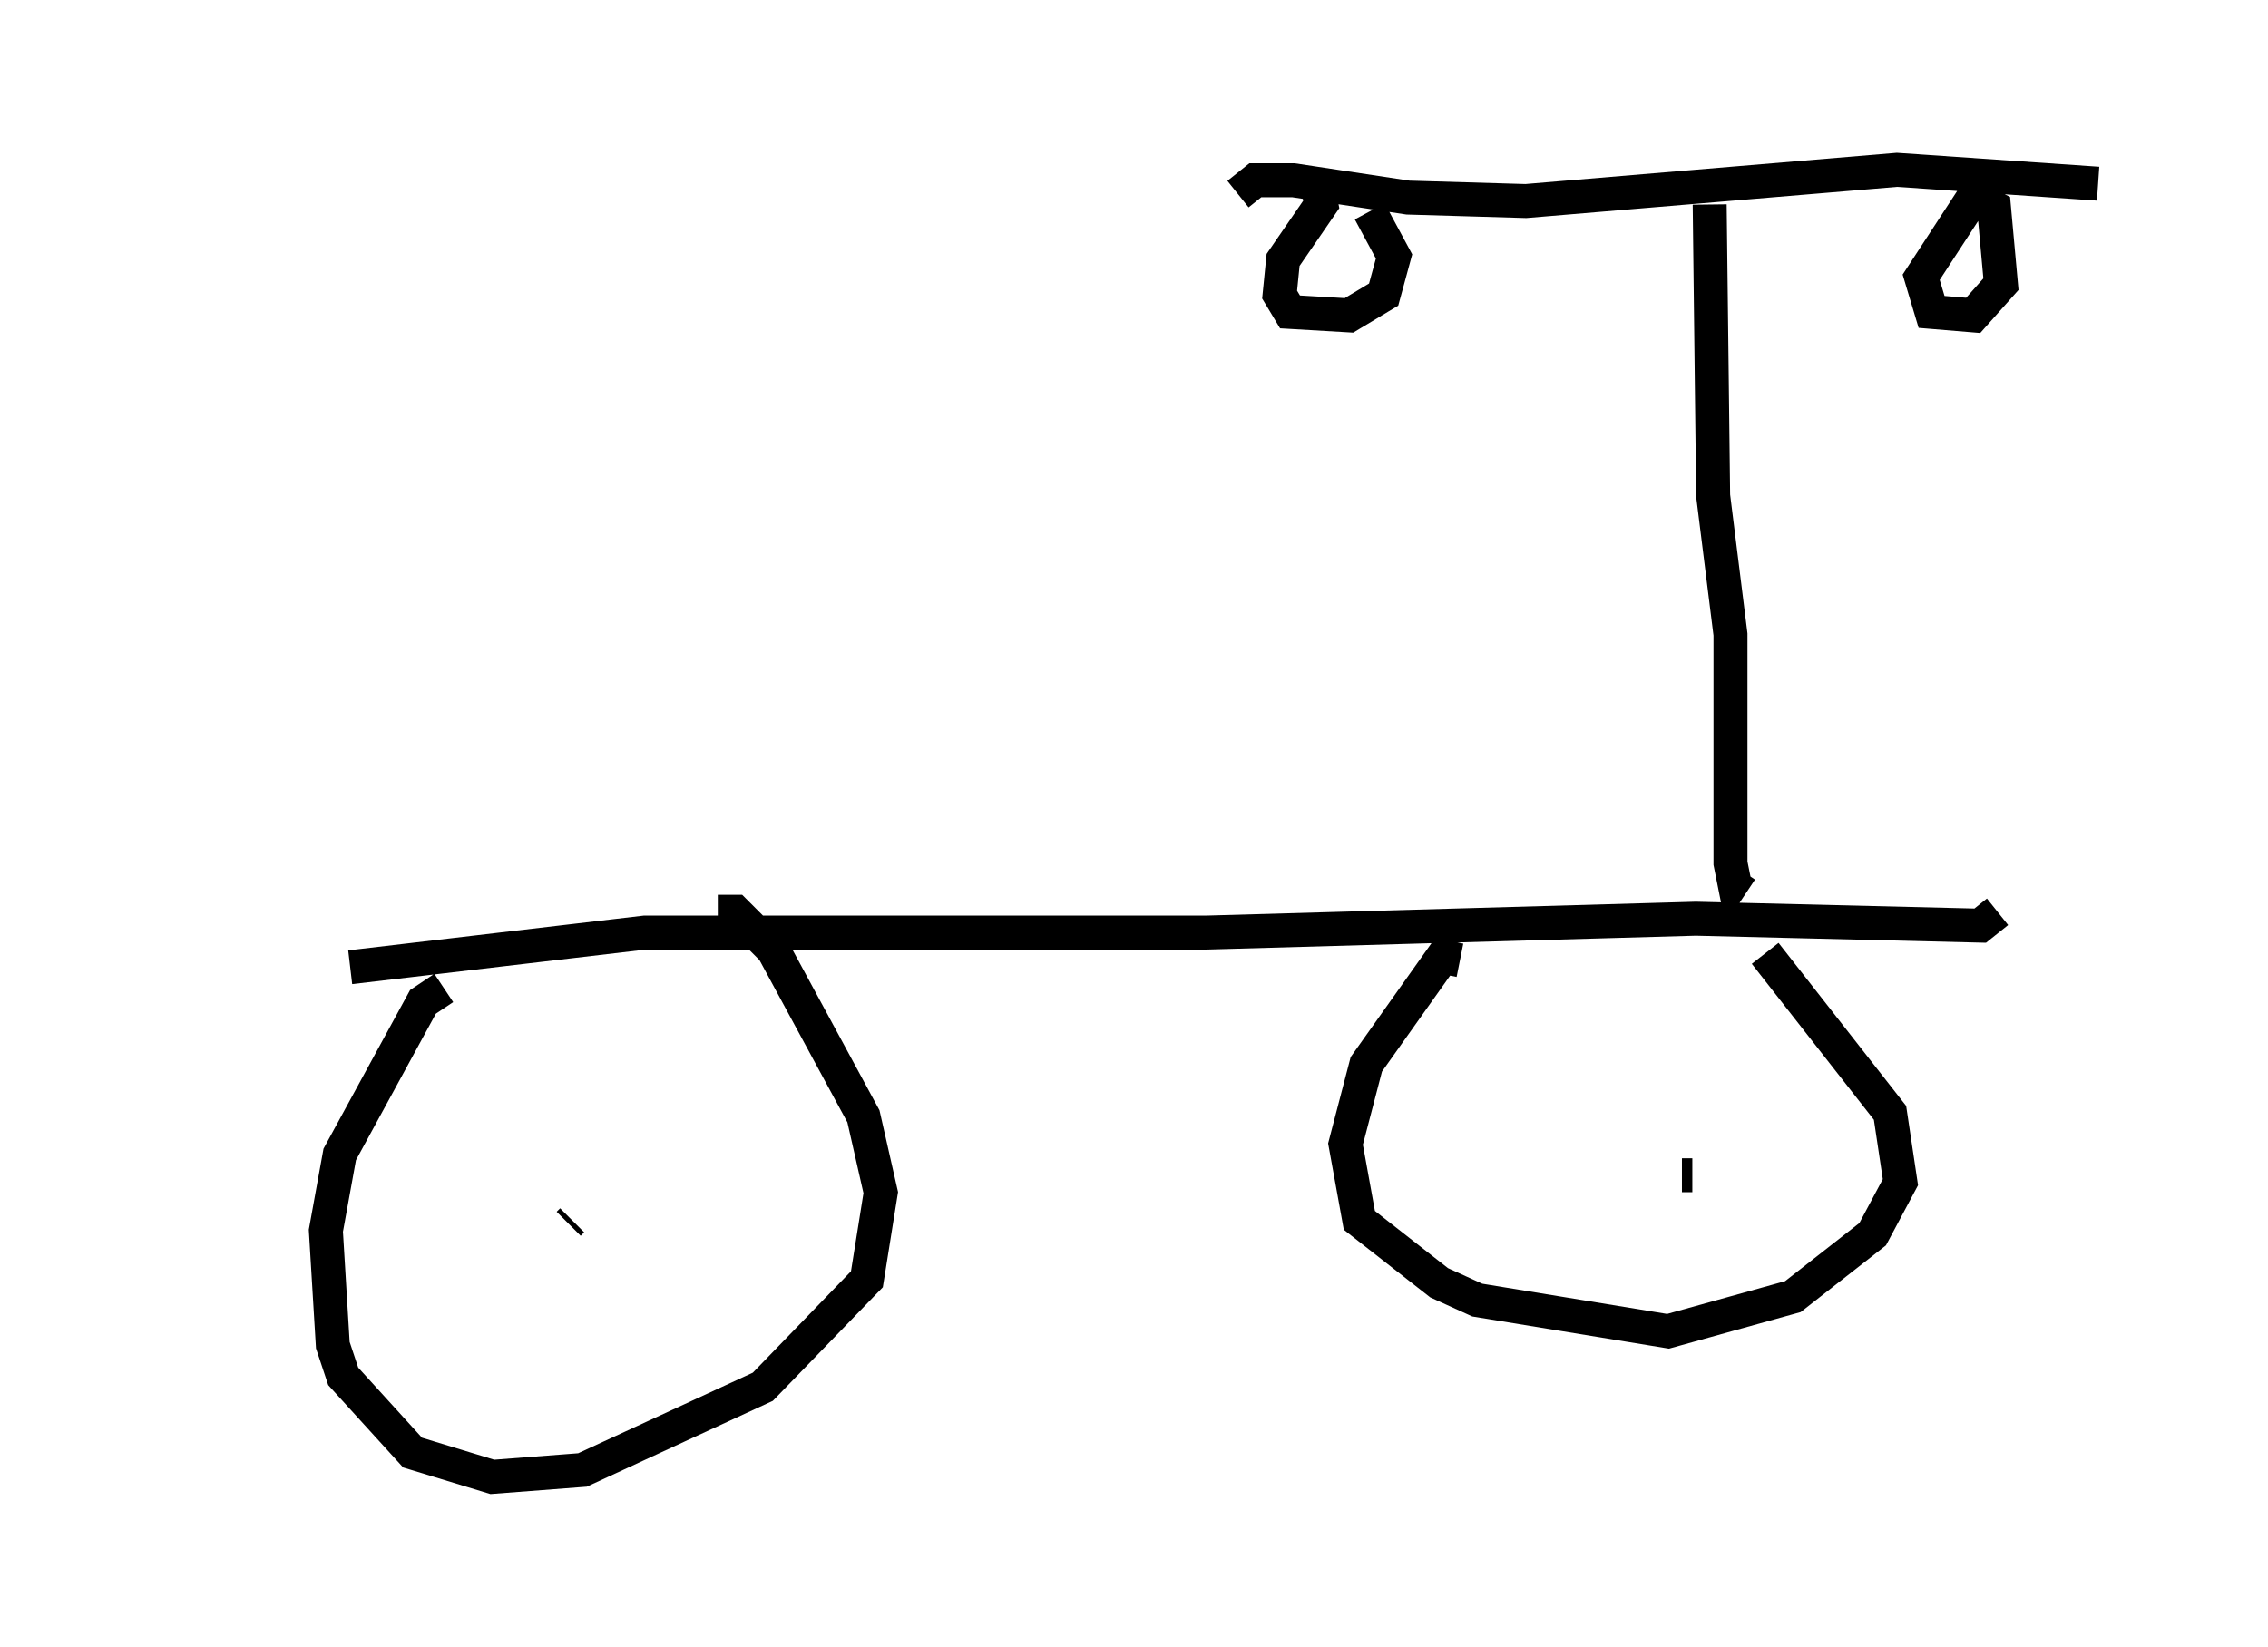 <?xml version="1.0" encoding="utf-8" ?>
<svg baseProfile="full" height="48.486" version="1.1" width="66.759" xmlns="http://www.w3.org/2000/svg" xmlns:ev="http://www.w3.org/2001/xml-events" xmlns:xlink="http://www.w3.org/1999/xlink"><defs /><rect fill="white" height="48.486" width="66.759" x="0" y="0" /><path d="M5, 28.377 m5.308, 0.102 l8.677, -1.021 16.538, 0.0 l14.394, -0.408 8.371, 0.204 l0.51, -0.408 m-8.473, -20.825 l0.102, 8.575 0.51, 4.083 l0.0, 6.738 0.102, 0.51 l0.204, -0.306 m-14.802, -19.906 l0.51, -0.408 1.123, 0.0 l3.369, 0.51 3.471, 0.102 l10.923, -0.919 5.921, 0.408 m-22.969, 0.102 l0.102, 0.51 -1.123, 1.633 l-0.102, 1.021 0.306, 0.51 l1.735, 0.102 1.021, -0.613 l0.306, -1.123 -0.715, -1.327 m18.375, -0.408 l-0.613, 0.0 -1.531, 2.348 l0.306, 1.021 1.225, 0.102 l0.817, -0.919 -0.204, -2.246 l-0.408, -0.204 m-45.223, 23.173 l-0.613, 0.408 -2.45, 4.492 l-0.408, 2.246 0.204, 3.369 l0.306, 0.919 2.042, 2.246 l2.348, 0.715 2.654, -0.204 l5.308, -2.45 3.063, -3.165 l0.408, -2.552 -0.51, -2.246 l-2.654, -4.9 -1.123, -1.123 l-0.51, 0.0 m21.846, 1.429 l-0.51, -0.102 -2.246, 3.165 l-0.613, 2.348 0.408, 2.246 l2.348, 1.838 1.123, 0.51 l5.615, 0.919 3.675, -1.021 l2.348, -1.838 0.817, -1.531 l-0.306, -2.042 -3.675, -4.696 m-2.45, 6.533 l0.306, 0.0 m-32.973, 1.327 l-0.102, 0.102 " fill="none" stroke="black" stroke-width="1" /></svg>